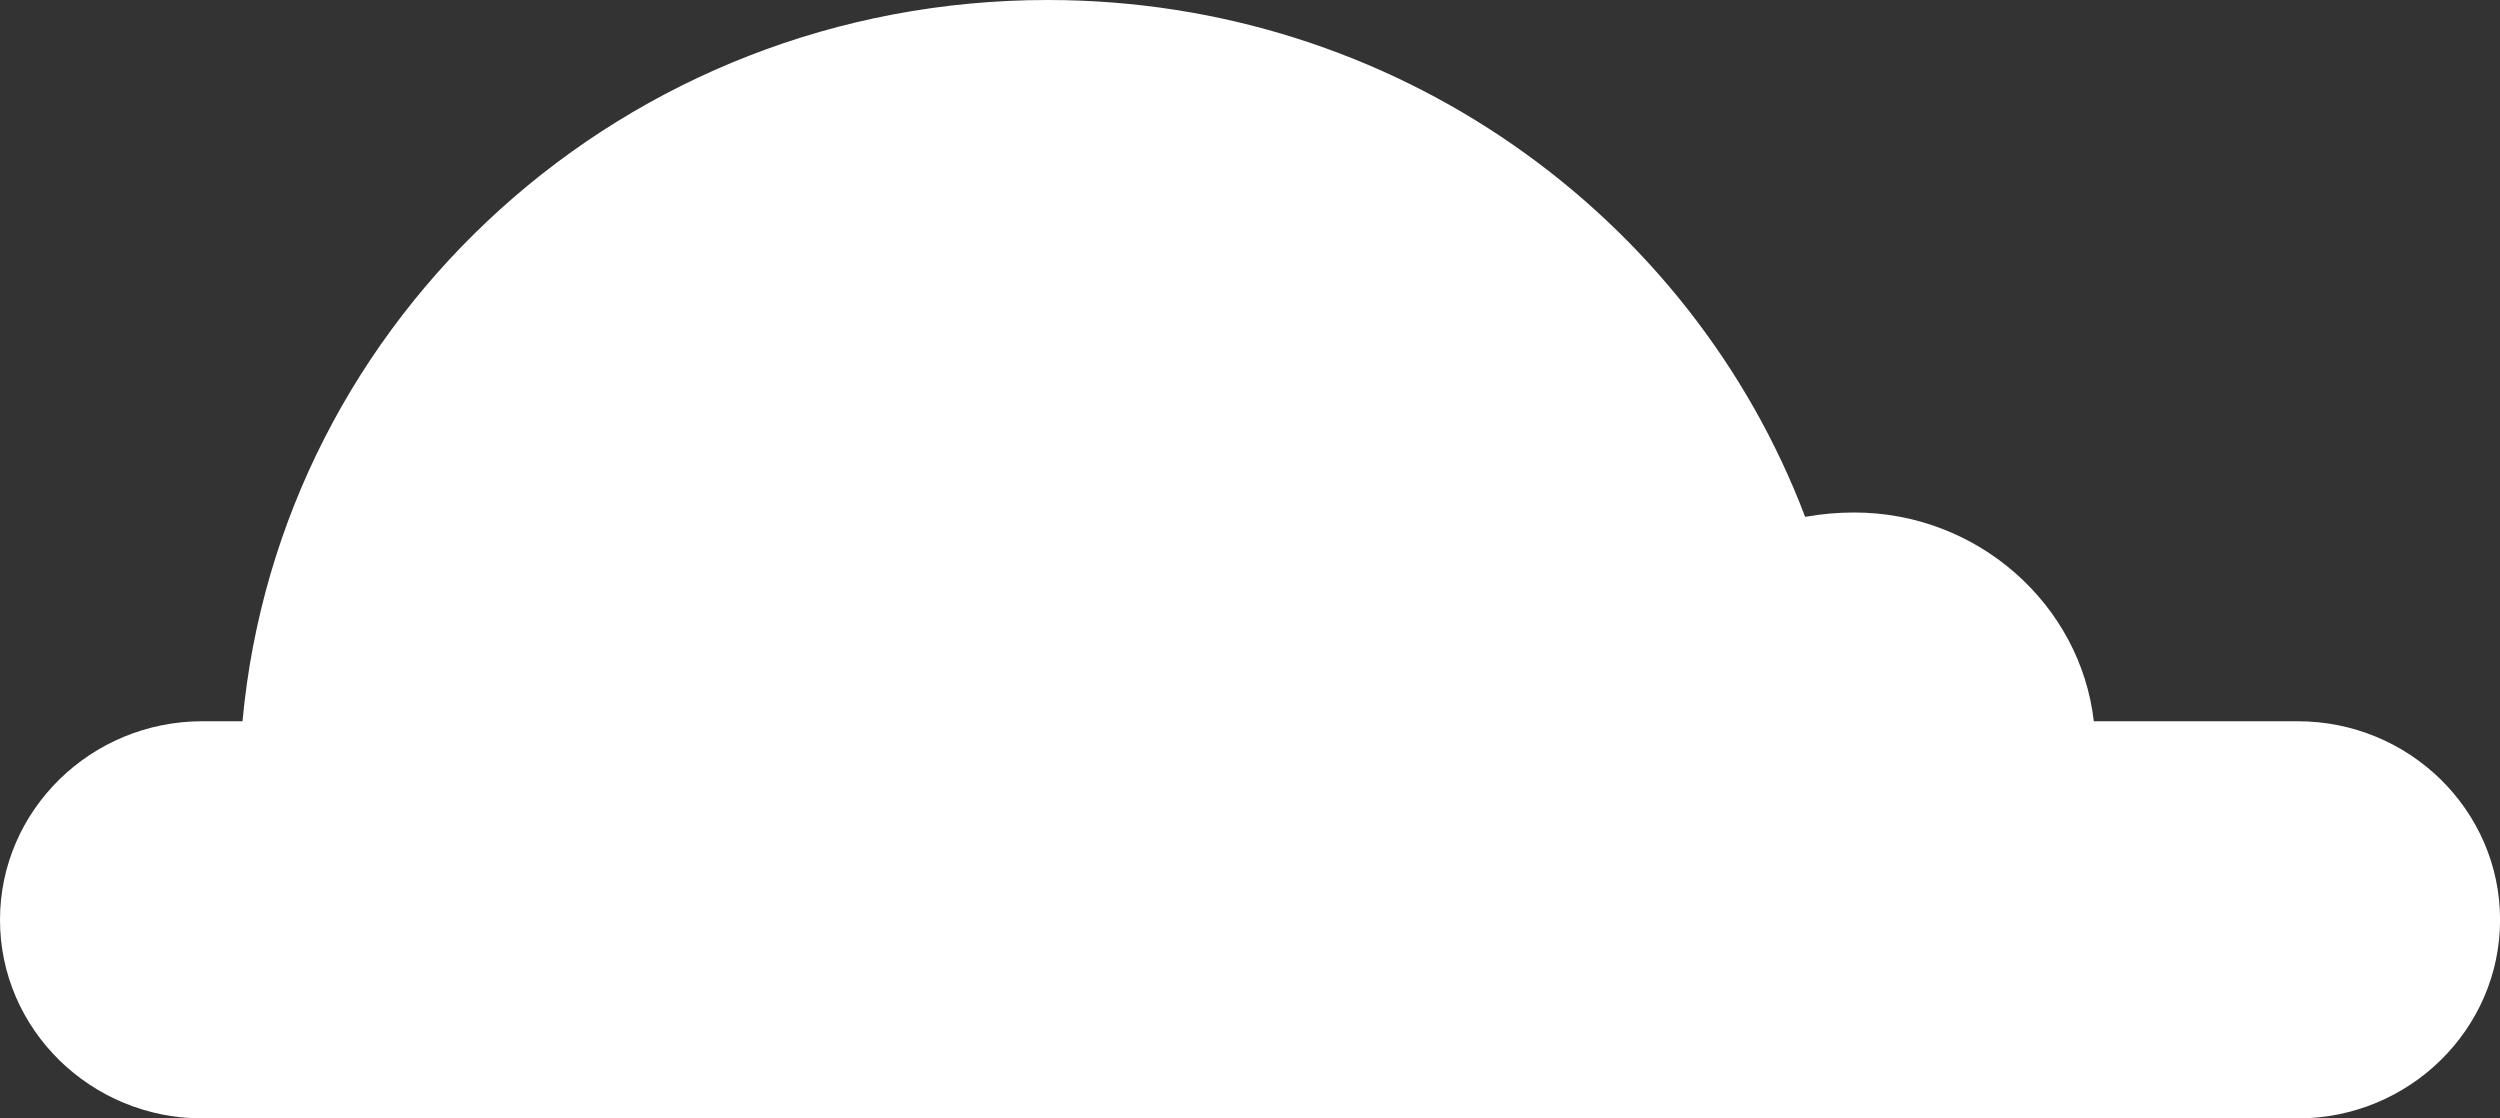 <svg xmlns="http://www.w3.org/2000/svg" width="38" height="17" viewBox="0 0 38 17">
    <rect x="0" y="0" width="38" height="17" fill="#333333" stroke="none"/>
    <path fill="#FFF" fill-rule="nonzero" d="M3.076 10.963h.61C4.253 4.816 9.5 0 15.925 0c5.27 0 9.771 3.262 11.513 7.856.249-.044.498-.066.746-.066 1.878 0 3.438 1.398 3.642 3.173h3.099c1.696 0 3.076 1.354 3.076 3.019C38 15.646 36.62 17 34.924 17H3.076C1.38 17 0 15.646 0 13.982c0-1.665 1.38-3.019 3.076-3.019z"/>
</svg>
